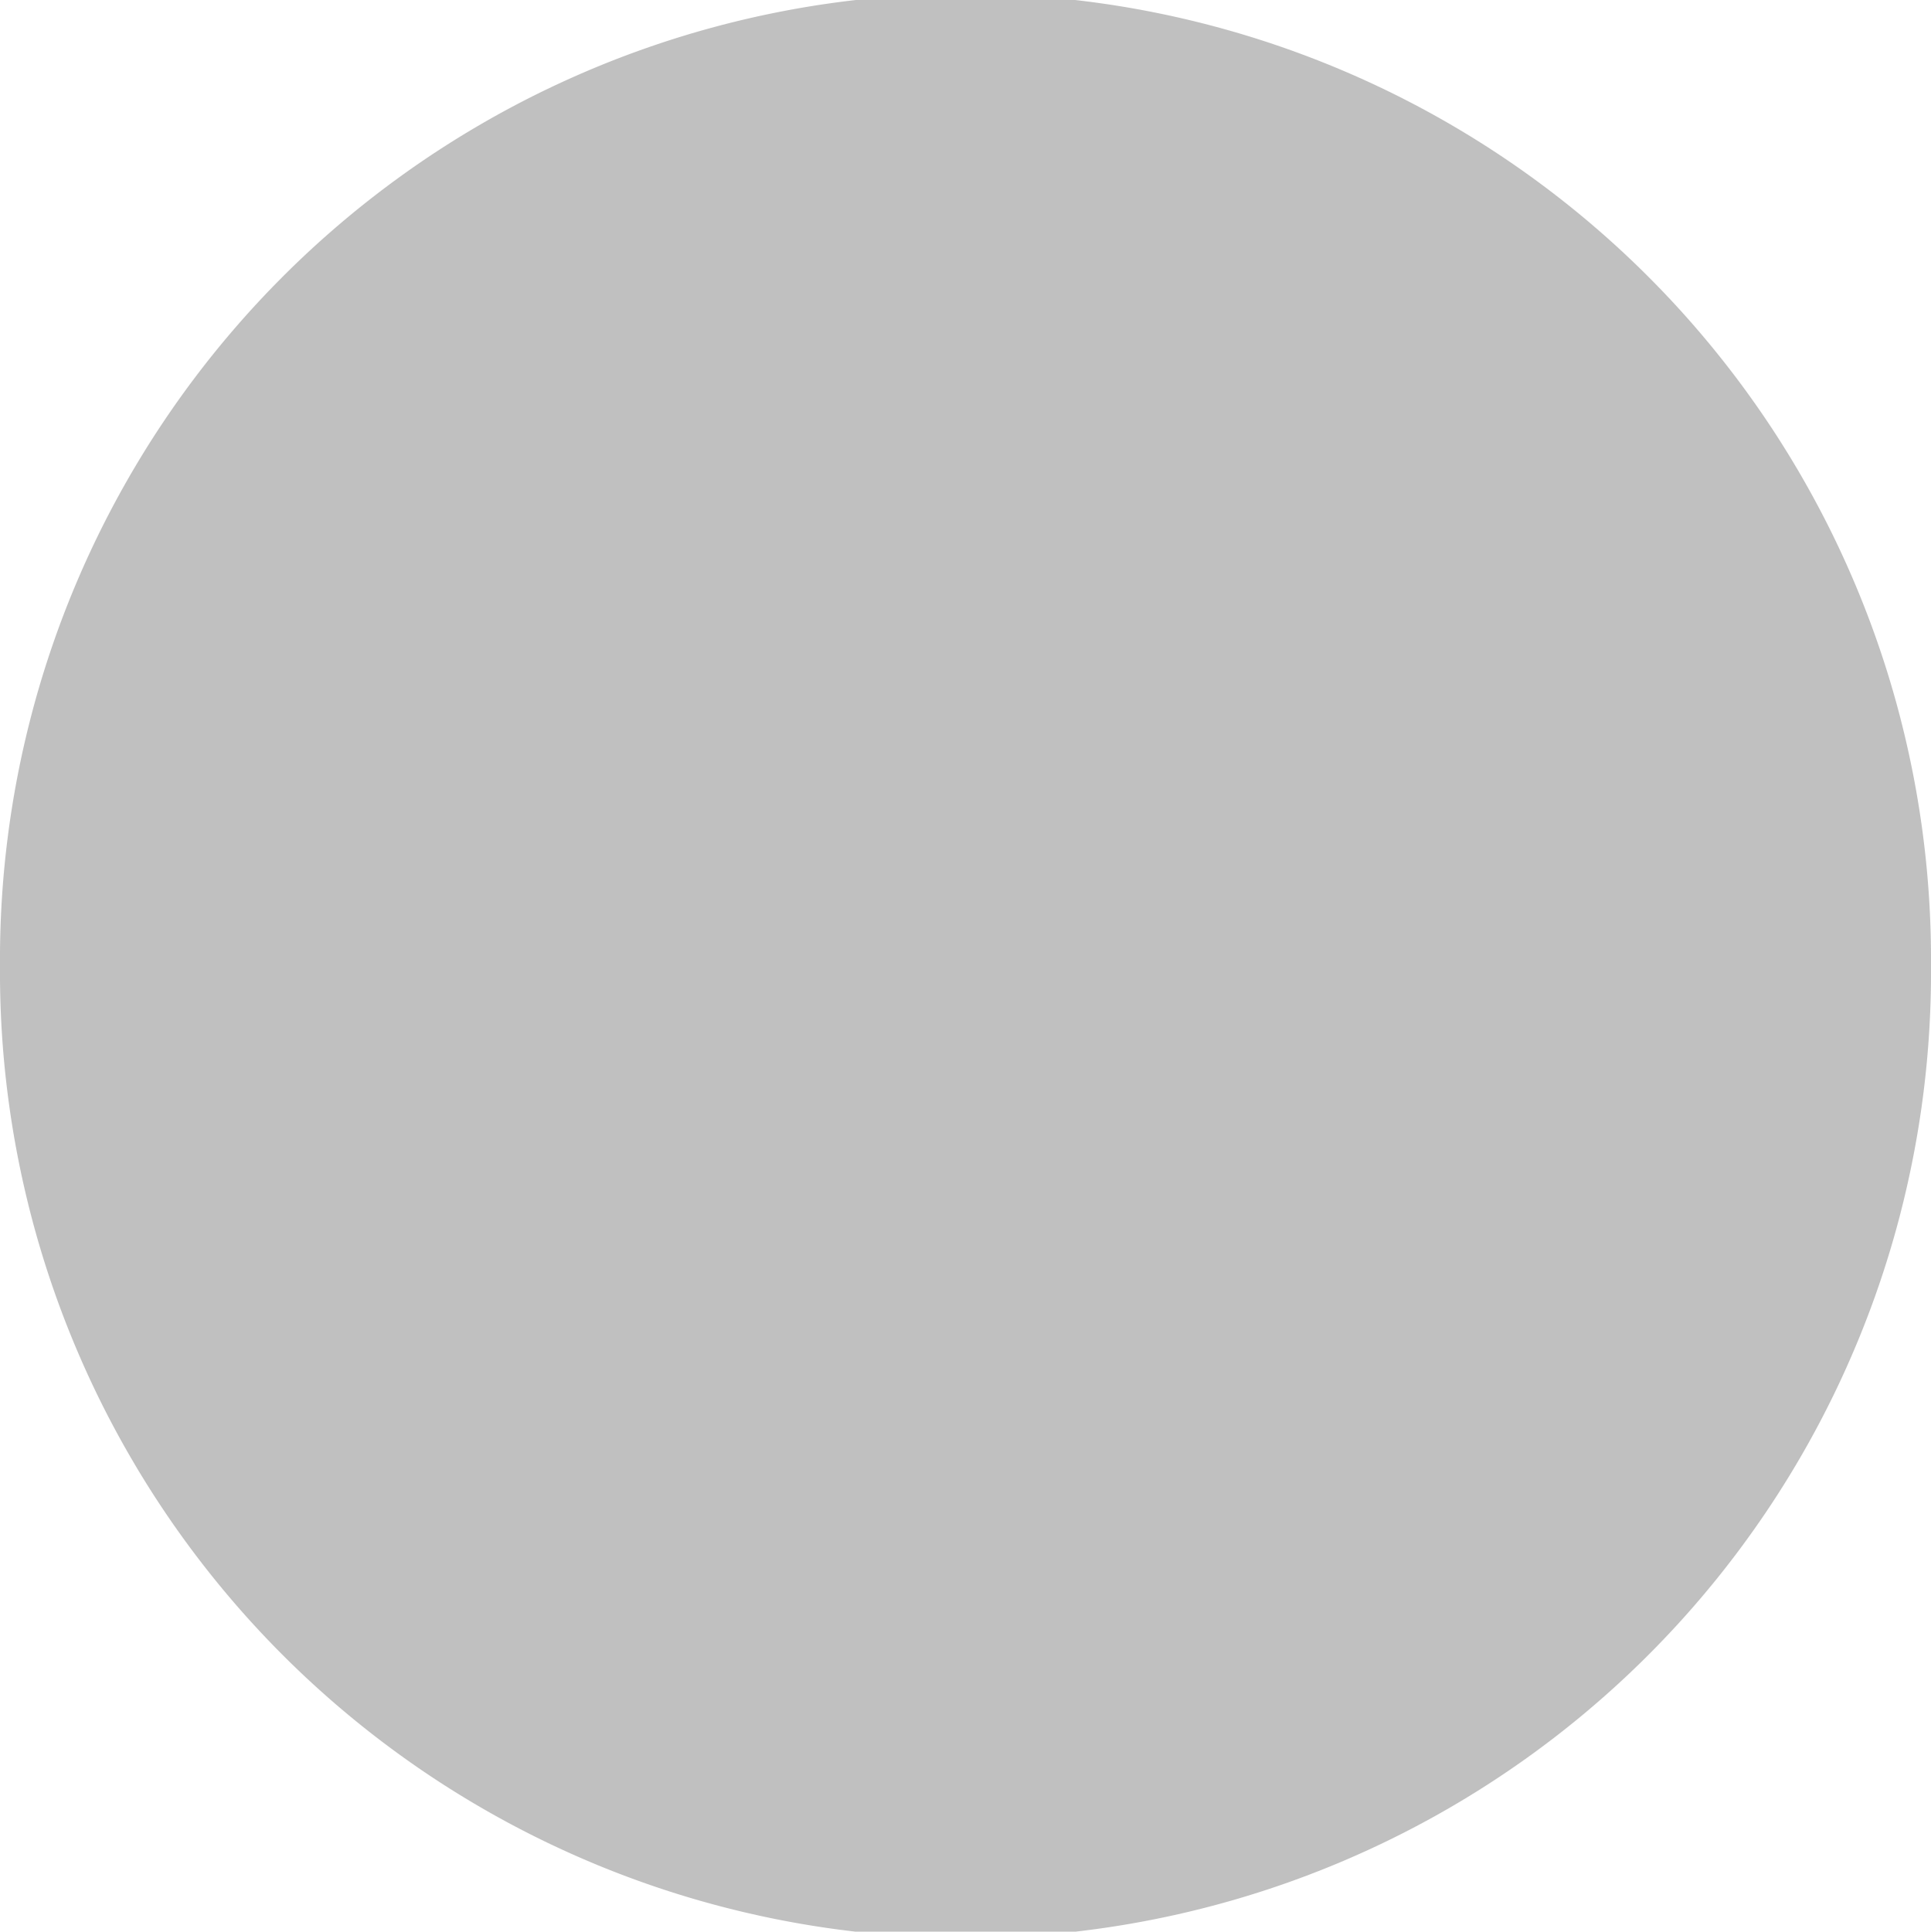 <?xml version="1.0" encoding="UTF-8" standalone="no"?>
<svg
   xmlns:dc="http://purl.org/dc/elements/1.1/"
   xmlns:cc="http://creativecommons.org/ns#"
   xmlns:rdf="http://www.w3.org/1999/02/22-rdf-syntax-ns#"
   xmlns:svg="http://www.w3.org/2000/svg"
   xmlns="http://www.w3.org/2000/svg"
   id="svg1872"
   viewBox="-13.5 -13.5 44.727 44.737"
   height="44.737"
   width="44.727"
   version="1.0">
<defs
   id="defs1874" />
     style=&quot;fill:#c0c0c0;fill-opacity:1;stroke:none&quot;
     transform=&quot;matrix(1.2296745,0,0,1.2293956,-15.512203,-15.505513)&quot;
     id=&quot;layer1&quot;&gt;
    <path
   id="path4550"
   style="opacity:1;fill:#c0c0c0;fill-opacity:1;stroke:none;stroke-width:3.273;stroke-linecap:butt;stroke-linejoin:bevel;stroke-miterlimit:4;stroke-dasharray:none;stroke-opacity:1"
   d="m 31.227,8.869 a 22.364,22.364 0 1 1 -44.727,0 22.364,22.364 0 1 1 44.727,0 z" />
<rect
   ry="0"
   y="-13.763"
   x="-13.5"
   height="45"
   width="45"
   id="rect816"
   style="fill:#c0c0c0;fill-opacity:0.0;stroke:none;stroke-width:23.843;stroke-linecap:round;stroke-miterlimit:4;stroke-dasharray:none;stroke-opacity:1" />
</svg>

